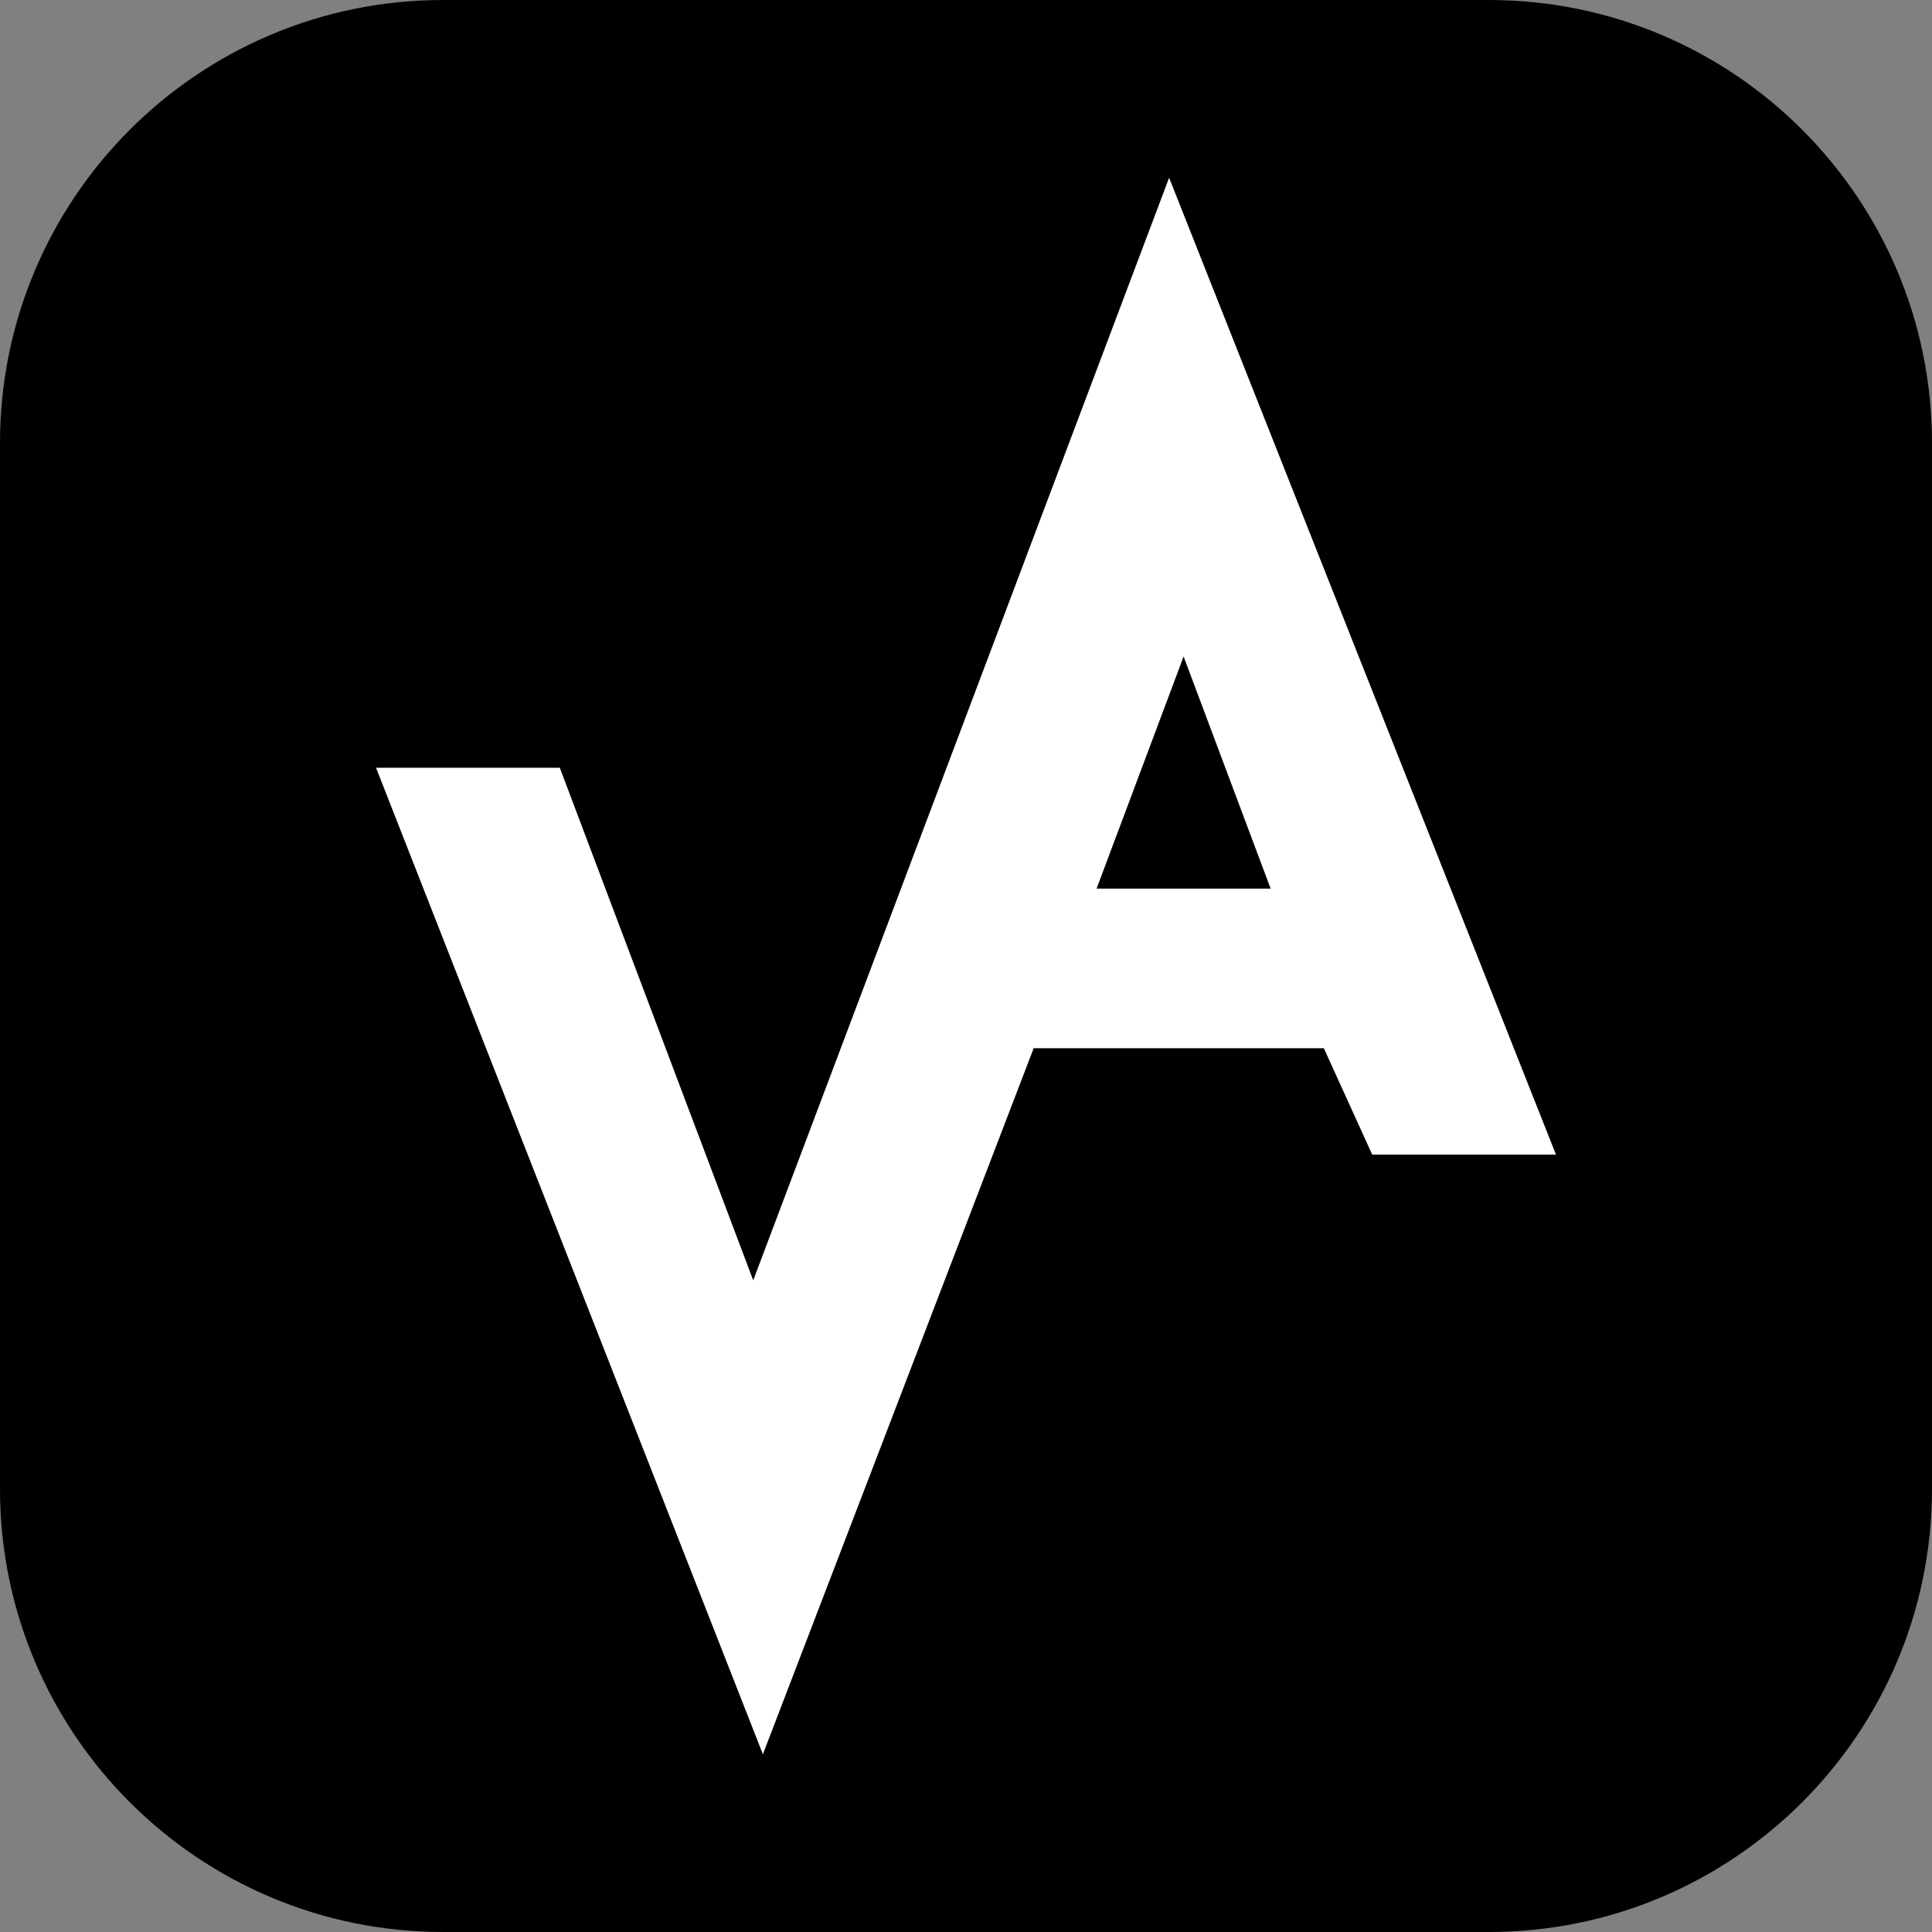 <?xml version="1.0" encoding="utf-8"?>
<!-- Generator: Adobe Illustrator 23.0.2, SVG Export Plug-In . SVG Version: 6.00 Build 0)  -->
<svg version="1.1" id="Capa_1" xmlns="http://www.w3.org/2000/svg" xmlns:xlink="http://www.w3.org/1999/xlink" x="0px" y="0px"
	 viewBox="0 0 600 600" style="enable-background:new 0 0 600 600;" xml:space="preserve">
<rect x="0" y="0" width="600" height="600" fill="#808080" stroke="none"/>
<style type="text/css">
	.st0{fill:#FFFFFF;}
	.st1{fill:#AE1A46;}
</style>
<path d="M462.39,600H137.61C61.61,600,0,538.39,0,462.39V137.61C0,61.61,61.61,0,137.61,0h324.78C538.39,0,600,61.61,600,137.61
	v324.78C600,538.39,538.39,600,462.39,600z"/>
<g>
	<path class="st0" d="M363.08,55.2L233.92,397.62l-60.07-159.19h-57.07L236.92,544.8l84.1-219.27h90.11l15.02,33.04h57.07
		L363.08,55.2z M340.55,275.97l27.03-72.09l27.03,72.09H340.55z"/>
</g>
</svg>
